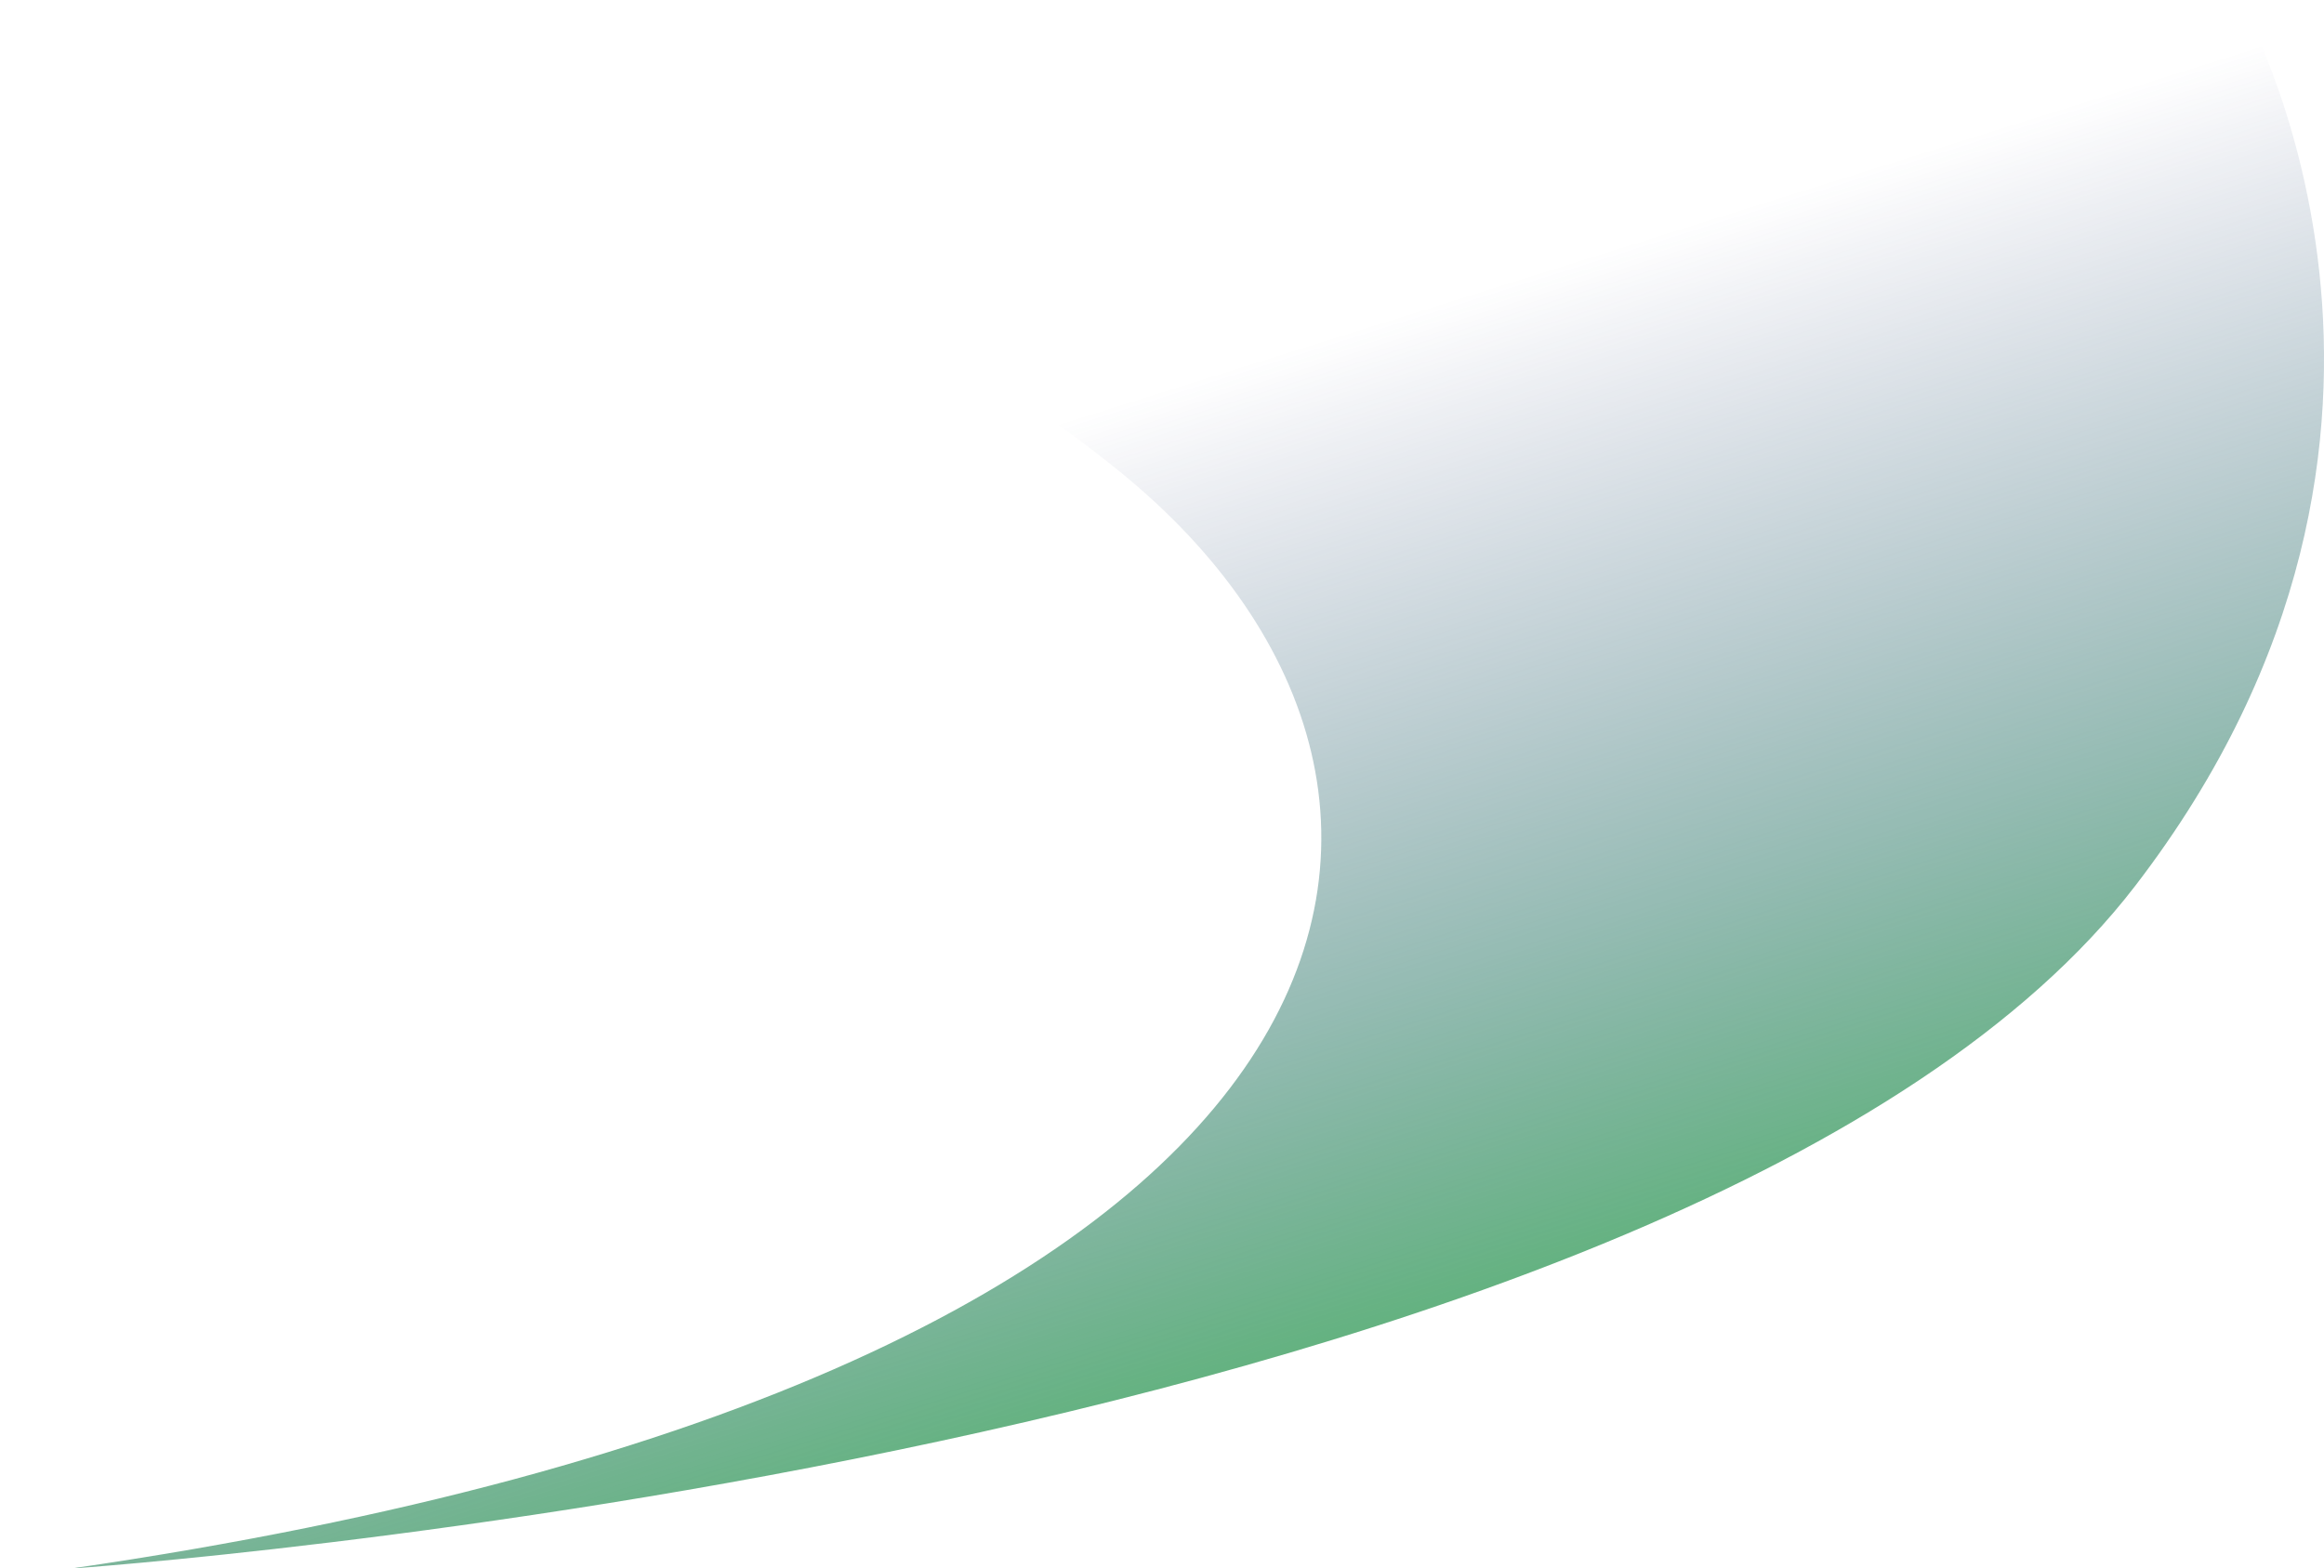 <svg id="Layer_1" data-name="Layer 1" xmlns="http://www.w3.org/2000/svg" xmlns:xlink="http://www.w3.org/1999/xlink" viewBox="0 0 257.75 173.96" preserveAspectRatio="none"><defs><style>.cls-1{fill:url(#linear-gradient);}</style><linearGradient id="linear-gradient" x1="534.64" y1="265.47" x2="492.51" y2="399.49" gradientTransform="matrix(1, 0, 0, -1, 0, 596.72)" gradientUnits="userSpaceOnUse"><stop offset="0" stop-color="#3db54a"/><stop offset="0.09" stop-color="#39ac4d" stop-opacity="0.91"/><stop offset="0.27" stop-color="#319659" stop-opacity="0.73"/><stop offset="0.5" stop-color="#2d7969" stop-opacity="0.5"/><stop offset="0.79" stop-color="#28556f" stop-opacity="0.21"/><stop offset="1" stop-color="#283471" stop-opacity="0"/></linearGradient></defs><title>lights3</title><path class="cls-1" d="M624.7,150H376.3s80,16.41,124.2,52.32S531.8,302.54,384.1,324c0,0,180.3-12.36,229-75.72C652.1,197.54,624.7,150,624.7,150Z" transform="translate(-376.3 -150)"/></svg>